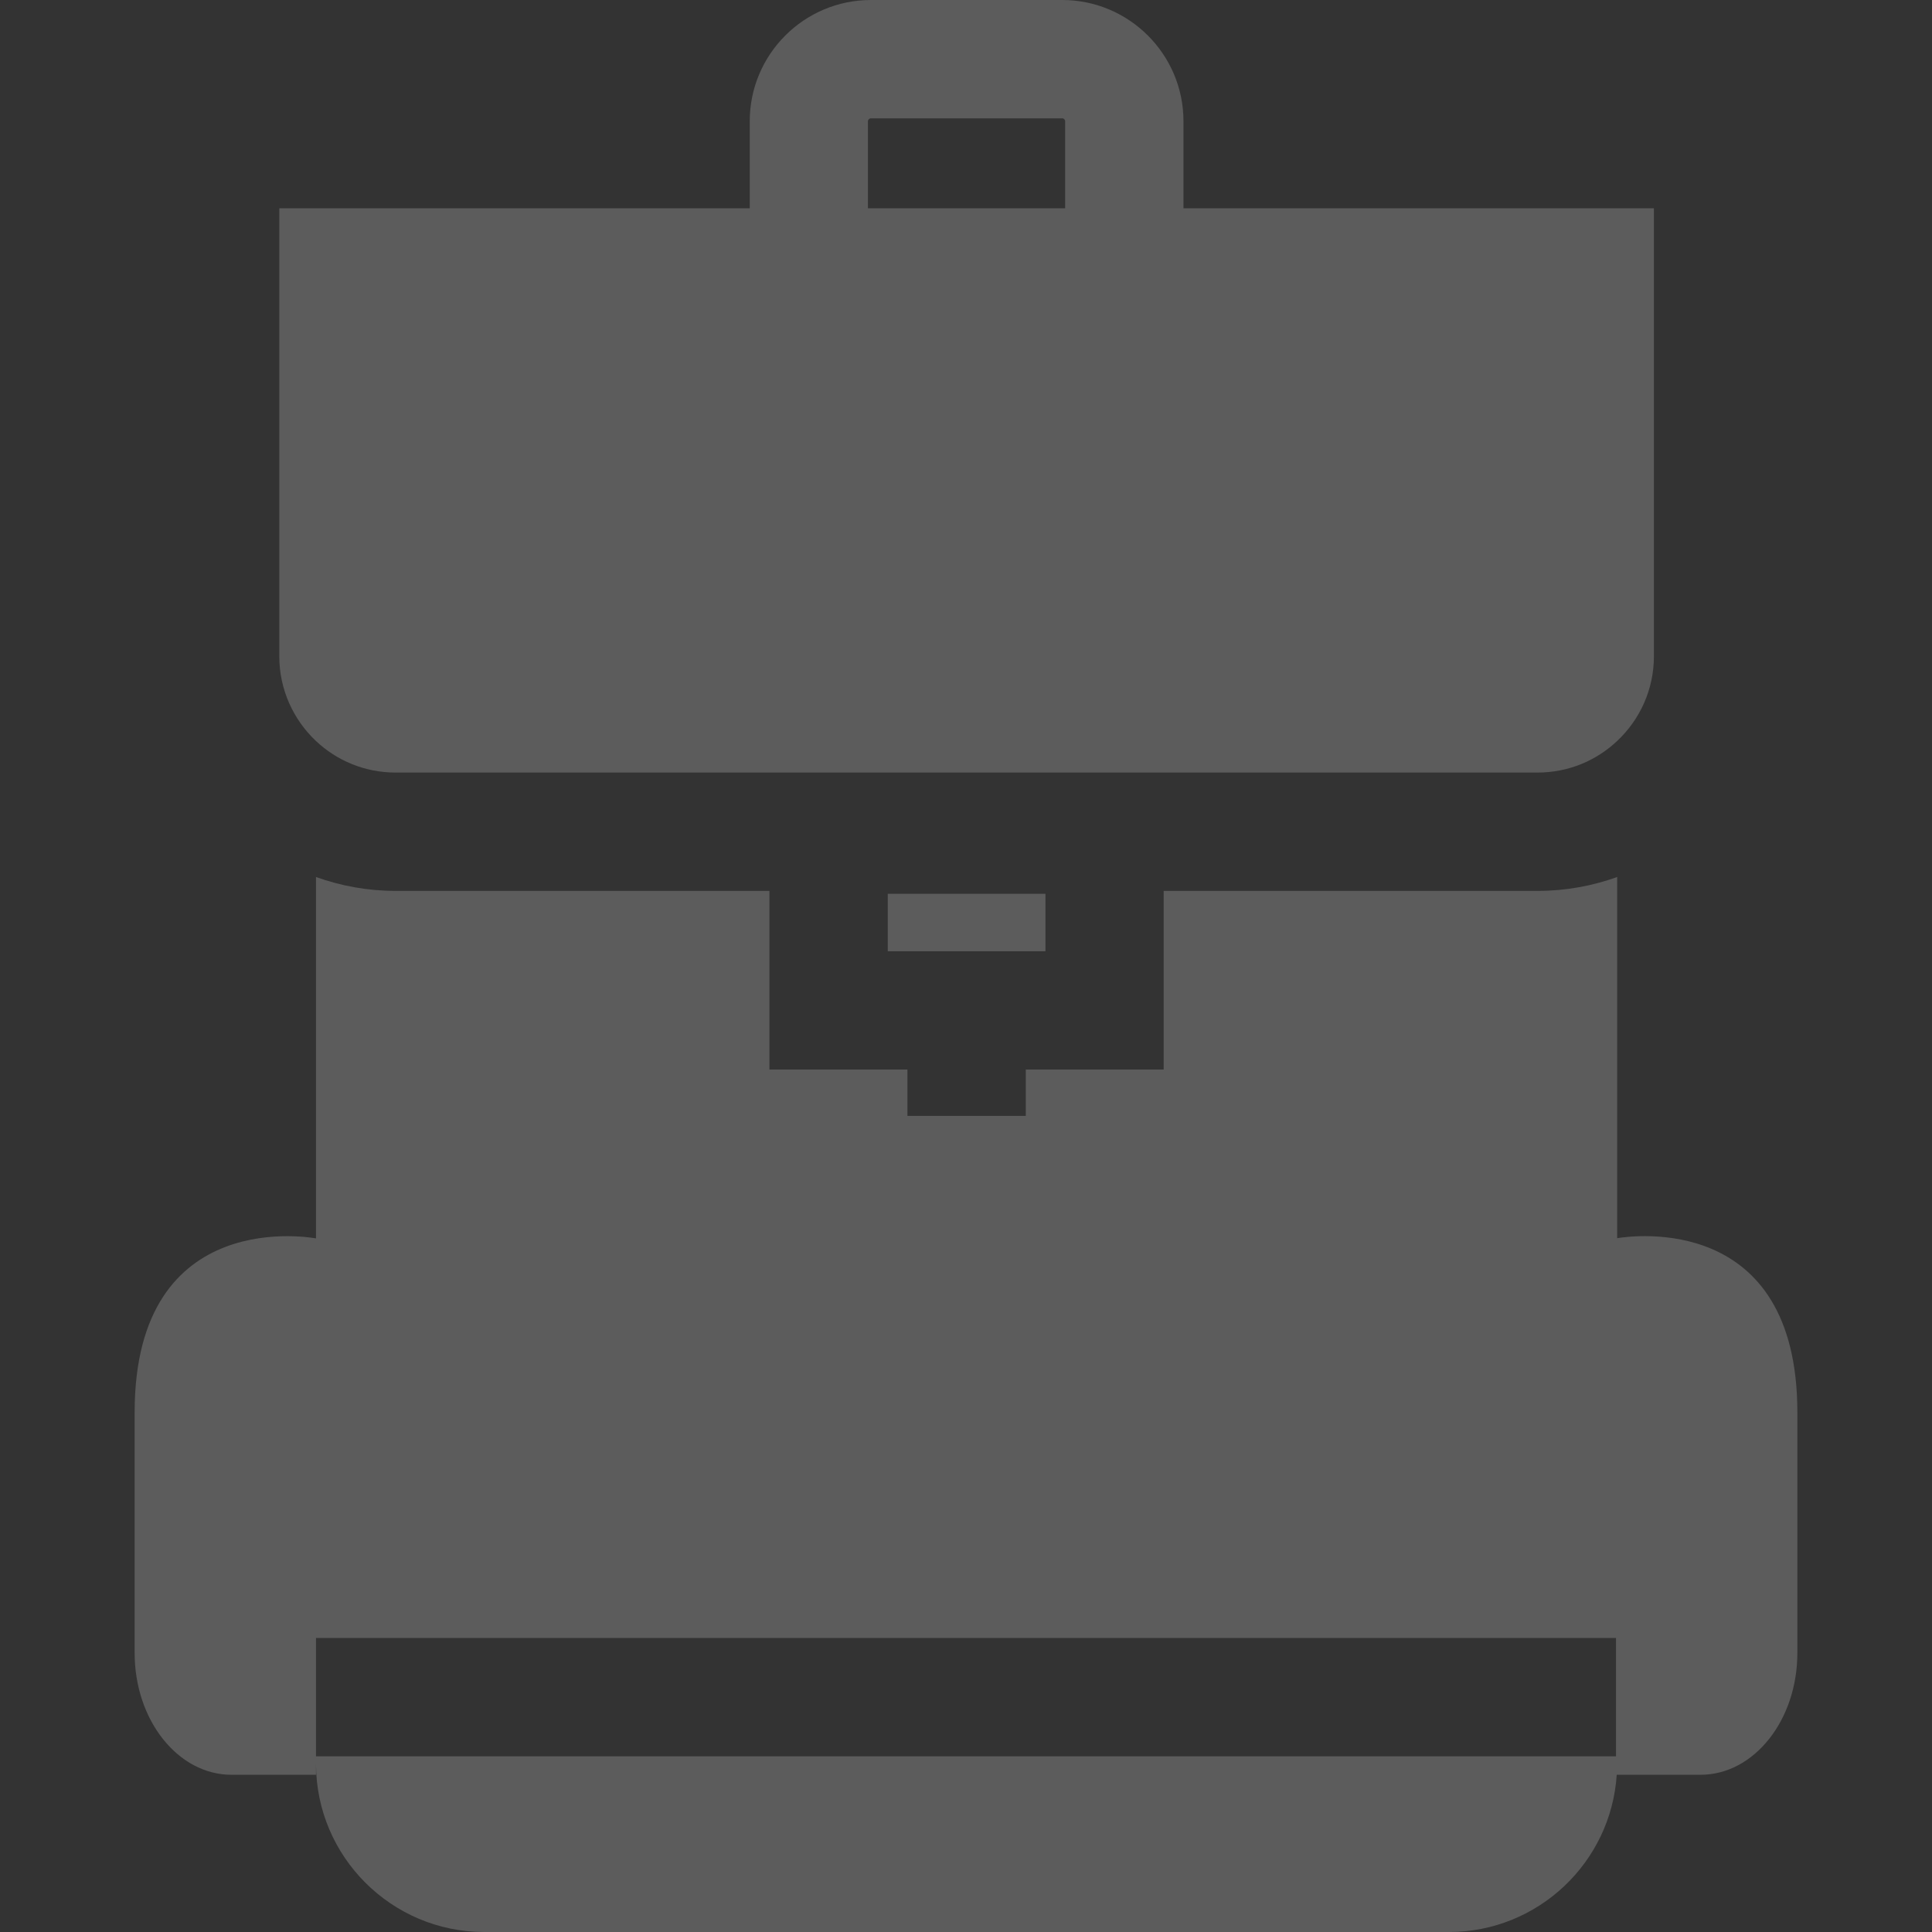 <svg width="16" height="16" viewBox="0 0 16 16" fill="none" xmlns="http://www.w3.org/2000/svg">
<rect x="0" y="0" width="16" height="16" fill="#333333" stroke="none"/>
<path d="M13.393 10.254V7.263C13.187 7.337 12.965 7.378 12.734 7.378H9.637V8.857H8.495V9.241H7.515V8.857H6.372V7.378H3.276C3.045 7.378 2.823 7.337 2.617 7.263V10.256C2.617 10.256 1.115 9.964 1.115 11.697V13.689C1.115 14.246 1.474 14.698 1.917 14.698H2.617V14.607C2.617 15.375 3.242 16 4.01 16H12C12.737 16 13.342 15.424 13.389 14.698H14.083C14.526 14.698 14.885 14.246 14.885 13.689V11.697C14.885 10.044 13.52 10.233 13.393 10.254ZM13.383 14.545H2.617V13.565H13.383V14.545H13.383Z" fill="white" fill-opacity="0.2"/>
<path d="M9.801 1.725V1.004C9.801 0.45 9.35 0 8.797 0H7.213C6.659 0 6.209 0.45 6.209 1.004V1.725H2.313V5.435C2.313 5.711 2.43 5.961 2.617 6.137C2.789 6.299 3.021 6.398 3.276 6.398H12.733C12.989 6.398 13.22 6.299 13.392 6.137C13.58 5.961 13.697 5.711 13.697 5.435V1.725H9.801ZM8.821 1.725H7.188V1.004C7.188 0.991 7.199 0.98 7.213 0.98H8.797C8.81 0.98 8.821 0.991 8.821 1.004V1.725H8.821Z" fill="white" fill-opacity="0.2"/>
<path d="M8.658 7.402H7.352V7.878H8.658V7.402Z" fill="white" fill-opacity="0.2"/>
</svg>
